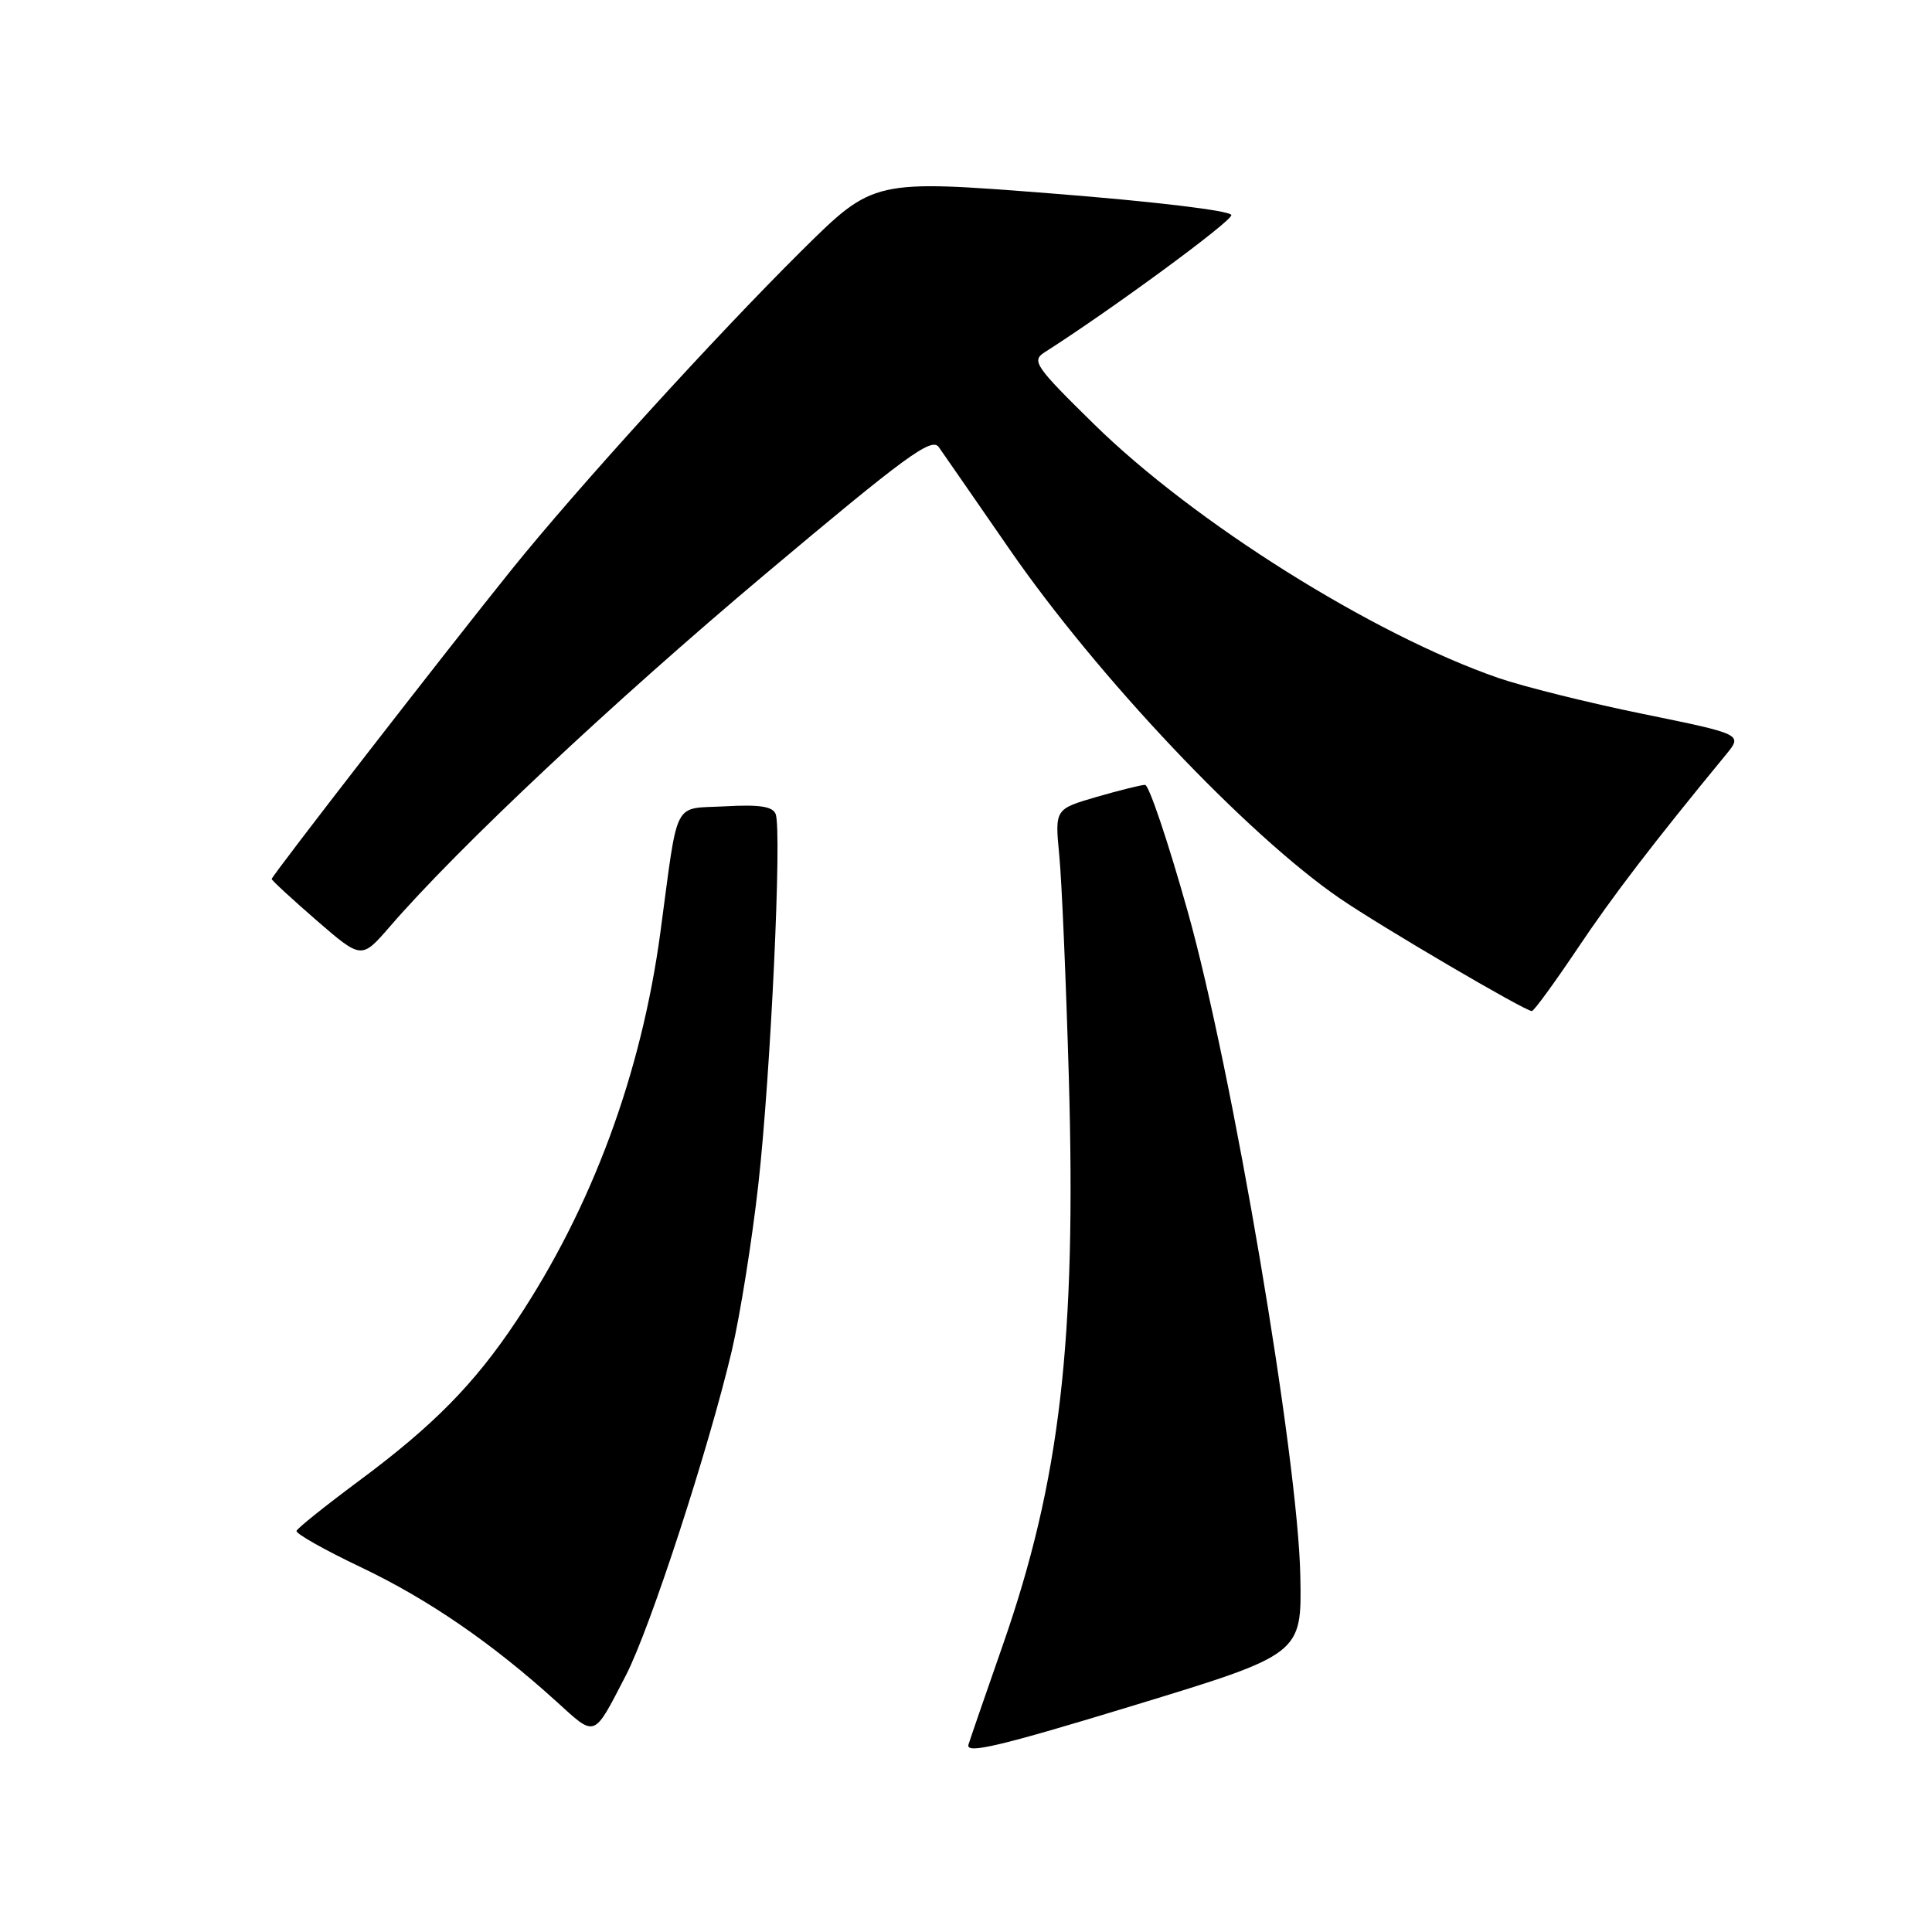 <?xml version="1.0" encoding="UTF-8" standalone="no"?>
<!DOCTYPE svg PUBLIC "-//W3C//DTD SVG 1.1//EN" "http://www.w3.org/Graphics/SVG/1.1/DTD/svg11.dtd" >
<svg xmlns="http://www.w3.org/2000/svg" xmlns:xlink="http://www.w3.org/1999/xlink" version="1.1" viewBox="0 0 256 256">
 <g >
 <path fill="currentColor"
d=" M 172.30 208.85 C 172.01 193.24 163.29 141.81 157.37 120.75 C 154.78 111.54 152.24 104.00 151.73 104.00 C 151.22 104.00 148.33 104.72 145.29 105.60 C 139.77 107.21 139.77 107.21 140.36 113.35 C 140.69 116.73 141.25 129.88 141.62 142.57 C 142.64 177.65 140.48 196.21 132.87 218.00 C 130.66 224.32 128.62 230.24 128.33 231.16 C 127.92 232.47 132.38 231.42 150.16 226.00 C 172.50 219.19 172.50 219.19 172.30 208.85 Z  M 82.94 221.98 C 86.14 215.80 93.90 191.98 96.97 178.97 C 98.07 174.27 99.65 164.37 100.48 156.97 C 102.12 142.36 103.63 110.08 102.78 107.87 C 102.40 106.86 100.64 106.59 96.13 106.84 C 89.05 107.23 89.93 105.53 87.51 123.50 C 84.98 142.30 78.43 159.99 68.44 175.00 C 62.86 183.39 57.41 188.92 47.50 196.27 C 43.10 199.54 39.40 202.50 39.29 202.85 C 39.17 203.21 43.01 205.38 47.83 207.67 C 56.75 211.92 65.17 217.70 73.73 225.46 C 79.00 230.24 78.58 230.40 82.94 221.98 Z  M 209.00 125.73 C 213.73 118.67 218.95 111.85 228.71 99.98 C 230.91 97.30 230.91 97.30 217.71 94.60 C 210.44 93.12 201.80 90.96 198.50 89.82 C 181.84 84.04 158.26 69.24 145.00 56.24 C 137.20 48.59 136.65 47.81 138.39 46.70 C 147.34 40.99 163.25 29.30 163.16 28.50 C 163.09 27.92 153.02 26.71 139.40 25.64 C 115.75 23.79 115.75 23.79 106.30 33.14 C 94.81 44.53 76.50 64.65 67.77 75.50 C 59.03 86.36 36.00 116.06 36.00 116.47 C 36.00 116.65 38.68 119.12 41.95 121.96 C 47.90 127.11 47.90 127.11 51.63 122.81 C 60.73 112.28 81.21 93.05 101.39 76.08 C 119.99 60.44 123.45 57.90 124.39 59.24 C 125.00 60.11 129.23 66.21 133.78 72.80 C 145.48 89.73 165.16 110.53 177.50 119.02 C 182.93 122.75 202.15 134.02 202.98 133.97 C 203.27 133.95 205.97 130.24 209.00 125.73 Z "/>
</g>
</svg>